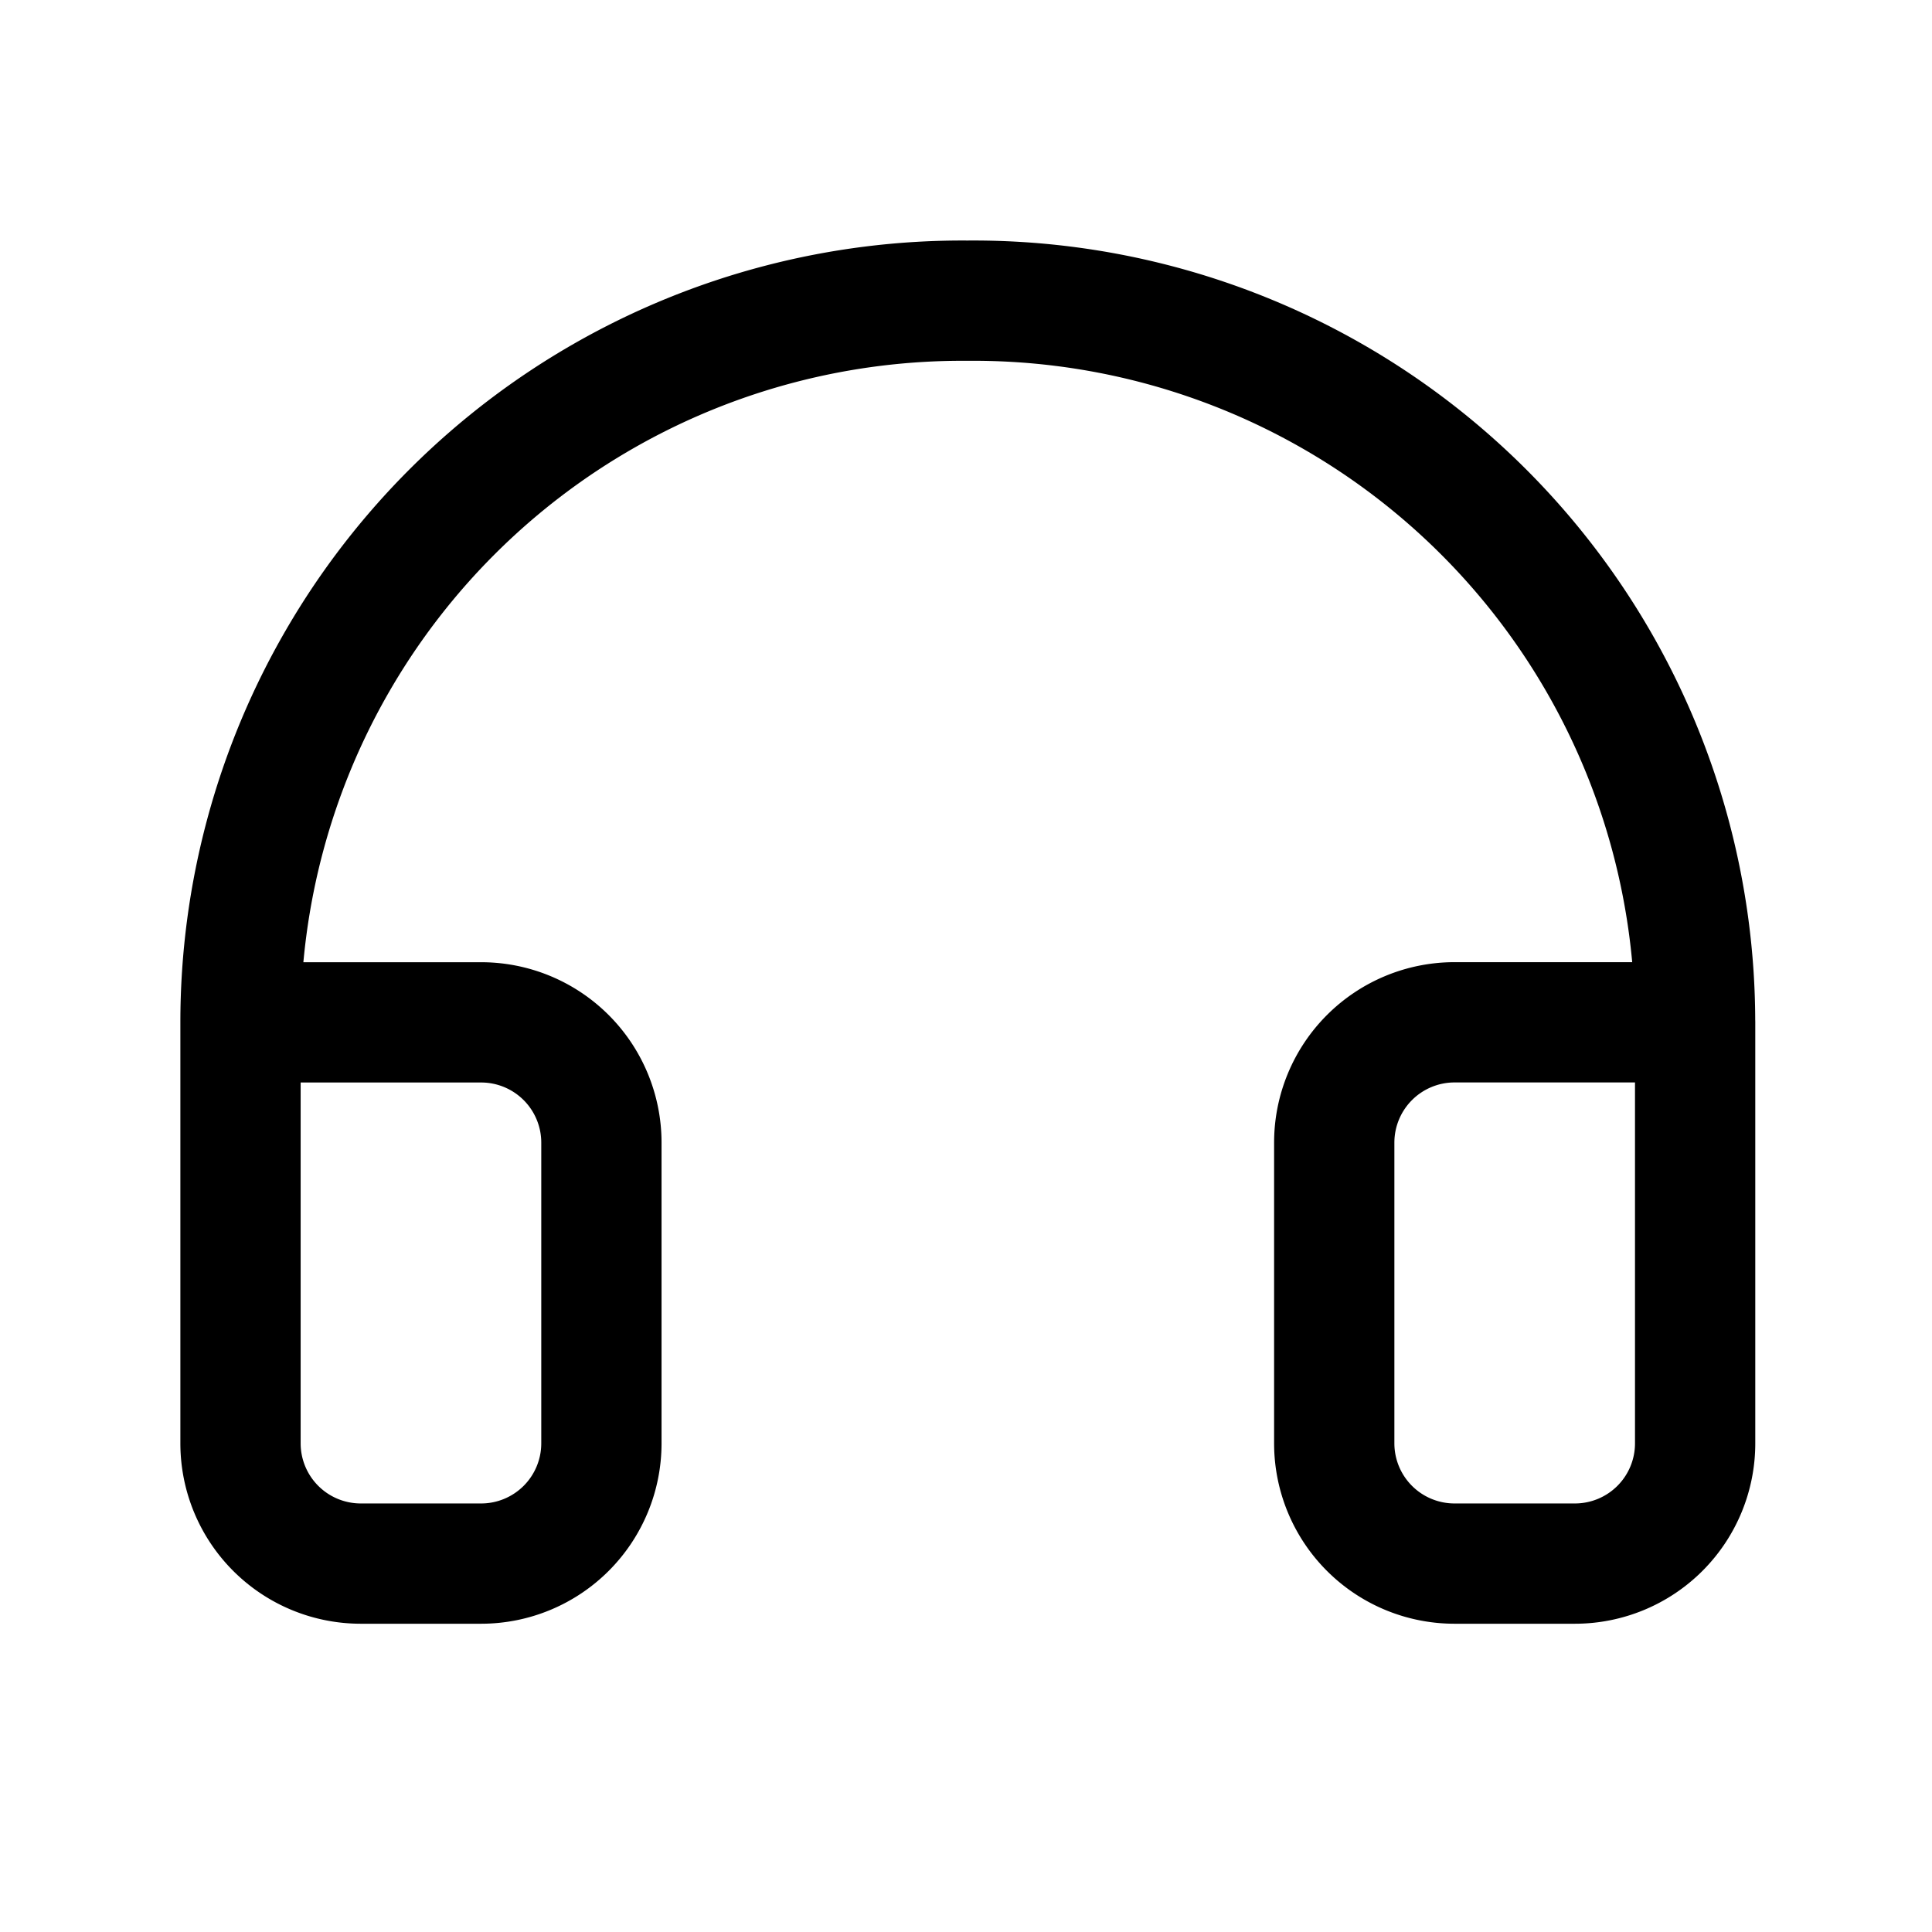 <svg xmlns="http://www.w3.org/2000/svg" width="35" height="35" fill="none" viewBox="0 0 35 35">
  <path stroke="#000" stroke-linecap="round" stroke-linejoin="round" stroke-width="2.179" d="M30.708 18.52h-4.357a2.18 2.18 0 0 0-2.18 2.18v5.447a2.179 2.179 0 0 0 2.18 2.179h2.178a2.178 2.178 0 0 0 2.18-2.18V18.52Zm0 0A13.073 13.073 0 0 0 17.526 5.447 13.074 13.074 0 0 0 4.357 18.52v7.627a2.179 2.179 0 0 0 2.18 2.179h2.178a2.179 2.179 0 0 0 2.18-2.18V20.7a2.179 2.179 0 0 0-2.18-2.179H4.357"/>
</svg>

